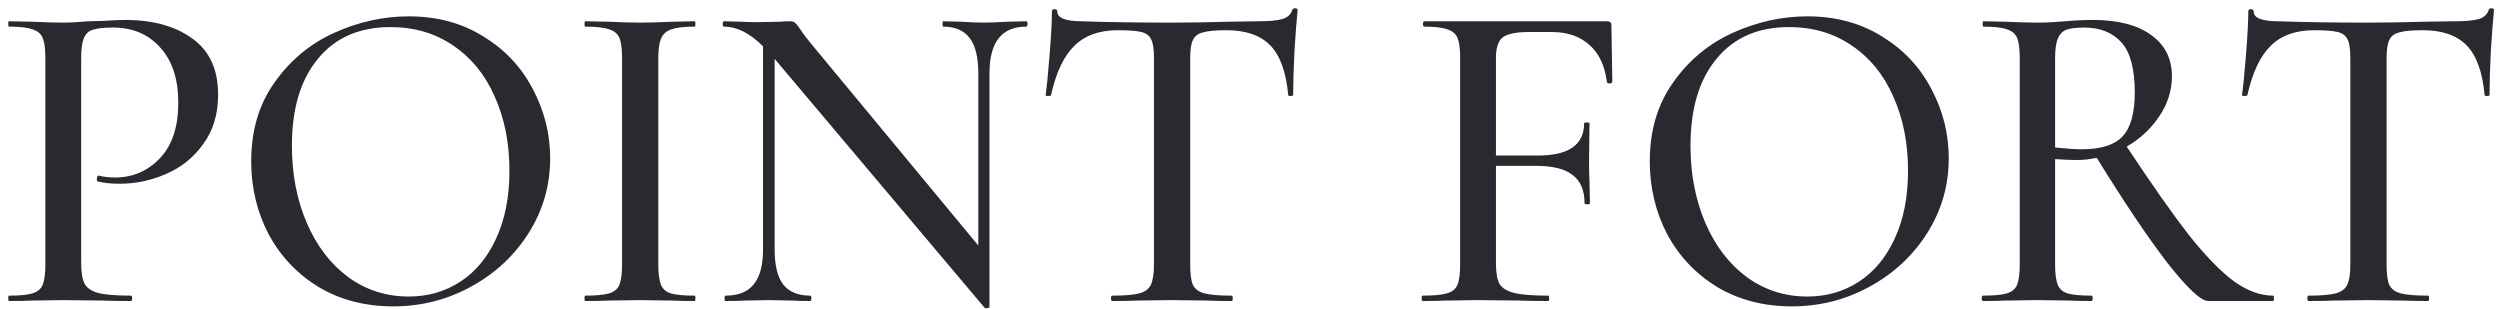 <svg width="299" height="37" viewBox="0 0 299 37" fill="none" xmlns="http://www.w3.org/2000/svg">
<path d="M9.706 31.45C9.706 32.592 9.849 33.431 10.134 33.966C10.42 34.465 10.955 34.822 11.74 35.036C12.561 35.251 13.863 35.358 15.648 35.358C15.755 35.358 15.808 35.465 15.808 35.679C15.808 35.893 15.755 36 15.648 36C14.184 36 13.043 35.982 12.222 35.947L7.565 35.893L3.871 35.947C3.193 35.982 2.265 36 1.088 36C1.016 36 0.981 35.893 0.981 35.679C0.981 35.465 1.016 35.358 1.088 35.358C2.372 35.358 3.3 35.268 3.871 35.09C4.478 34.912 4.888 34.572 5.102 34.073C5.316 33.538 5.424 32.735 5.424 31.664V6.88C5.424 5.809 5.316 5.024 5.102 4.525C4.888 4.025 4.478 3.686 3.871 3.508C3.3 3.294 2.372 3.186 1.088 3.186C1.016 3.186 0.981 3.079 0.981 2.865C0.981 2.651 1.016 2.544 1.088 2.544L3.871 2.598C5.37 2.669 6.583 2.705 7.511 2.705C8.368 2.705 9.385 2.651 10.562 2.544C10.991 2.544 11.651 2.526 12.543 2.491C13.471 2.419 14.274 2.384 14.952 2.384C18.306 2.384 21.001 3.133 23.035 4.632C25.069 6.095 26.086 8.325 26.086 11.323C26.086 13.643 25.497 15.605 24.319 17.211C23.177 18.817 21.697 20.012 19.877 20.798C18.092 21.583 16.236 21.975 14.309 21.975C13.274 21.975 12.418 21.886 11.74 21.708C11.633 21.708 11.579 21.618 11.579 21.44C11.579 21.333 11.597 21.226 11.633 21.119C11.704 21.012 11.776 20.976 11.847 21.012C12.418 21.154 13.06 21.226 13.774 21.226C15.88 21.226 17.664 20.459 19.127 18.924C20.59 17.39 21.322 15.177 21.322 12.287C21.322 9.467 20.608 7.273 19.181 5.702C17.753 4.096 15.862 3.294 13.507 3.294C12.436 3.294 11.633 3.383 11.098 3.561C10.598 3.704 10.241 4.043 10.027 4.578C9.813 5.078 9.706 5.881 9.706 6.987V31.45ZM47.01 36.642C43.692 36.642 40.73 35.875 38.125 34.341C35.555 32.77 33.557 30.665 32.129 28.024C30.738 25.348 30.042 22.439 30.042 19.299C30.042 15.623 30.97 12.483 32.825 9.878C34.681 7.237 37.054 5.256 39.945 3.936C42.871 2.615 45.851 1.955 48.884 1.955C52.274 1.955 55.254 2.758 57.823 4.364C60.393 5.934 62.355 8.022 63.712 10.627C65.103 13.232 65.799 15.998 65.799 18.924C65.799 22.172 64.943 25.151 63.23 27.863C61.517 30.576 59.215 32.717 56.325 34.287C53.47 35.857 50.365 36.642 47.01 36.642ZM48.884 35.465C51.168 35.465 53.22 34.876 55.04 33.698C56.86 32.521 58.287 30.808 59.322 28.559C60.393 26.276 60.928 23.563 60.928 20.423C60.928 17.104 60.339 14.142 59.162 11.537C58.02 8.932 56.36 6.898 54.183 5.435C52.042 3.972 49.544 3.24 46.689 3.24C42.978 3.24 40.087 4.507 38.017 7.041C35.948 9.539 34.913 13 34.913 17.425C34.913 20.816 35.502 23.884 36.679 26.632C37.857 29.38 39.498 31.539 41.604 33.109C43.745 34.68 46.172 35.465 48.884 35.465ZM78.733 31.664C78.733 32.735 78.84 33.538 79.055 34.073C79.269 34.572 79.661 34.912 80.232 35.09C80.839 35.268 81.784 35.358 83.069 35.358C83.141 35.358 83.176 35.465 83.176 35.679C83.176 35.893 83.141 36 83.069 36C81.927 36 81.035 35.982 80.393 35.947L76.539 35.893L72.792 35.947C72.114 35.982 71.186 36 70.008 36C69.937 36 69.901 35.893 69.901 35.679C69.901 35.465 69.937 35.358 70.008 35.358C71.293 35.358 72.238 35.268 72.845 35.09C73.452 34.912 73.862 34.572 74.076 34.073C74.29 33.538 74.397 32.735 74.397 31.664V6.88C74.397 5.809 74.29 5.024 74.076 4.525C73.862 4.025 73.452 3.686 72.845 3.508C72.238 3.294 71.293 3.186 70.008 3.186C69.937 3.186 69.901 3.079 69.901 2.865C69.901 2.651 69.937 2.544 70.008 2.544L72.792 2.598C74.362 2.669 75.611 2.705 76.539 2.705C77.573 2.705 78.876 2.669 80.446 2.598L83.069 2.544C83.141 2.544 83.176 2.651 83.176 2.865C83.176 3.079 83.141 3.186 83.069 3.186C81.82 3.186 80.892 3.294 80.286 3.508C79.679 3.722 79.269 4.096 79.055 4.632C78.84 5.131 78.733 5.916 78.733 6.987V31.664ZM122.732 2.544C122.839 2.544 122.893 2.651 122.893 2.865C122.893 3.079 122.839 3.186 122.732 3.186C119.806 3.186 118.343 5.042 118.343 8.754V36.696C118.343 36.767 118.254 36.821 118.075 36.856C117.933 36.892 117.826 36.874 117.754 36.803L92.649 7.041V29.844C92.649 31.735 92.988 33.127 93.666 34.019C94.38 34.912 95.45 35.358 96.878 35.358C96.985 35.358 97.038 35.465 97.038 35.679C97.038 35.893 96.985 36 96.878 36C95.95 36 95.236 35.982 94.737 35.947L92.007 35.893L89.116 35.947C88.581 35.982 87.796 36 86.761 36C86.689 36 86.654 35.893 86.654 35.679C86.654 35.465 86.689 35.358 86.761 35.358C88.295 35.358 89.419 34.912 90.133 34.019C90.882 33.127 91.257 31.735 91.257 29.844V5.542C89.687 3.972 88.135 3.186 86.6 3.186C86.493 3.186 86.439 3.079 86.439 2.865C86.439 2.651 86.493 2.544 86.6 2.544L88.688 2.598C89.116 2.633 89.723 2.651 90.508 2.651L93.291 2.598C93.612 2.562 94.023 2.544 94.522 2.544C94.808 2.544 95.004 2.615 95.111 2.758C95.254 2.865 95.468 3.133 95.754 3.561C96.075 4.061 96.521 4.65 97.092 5.328L117.005 29.362V8.754C117.005 6.862 116.666 5.47 115.988 4.578C115.31 3.65 114.257 3.186 112.829 3.186C112.758 3.186 112.722 3.079 112.722 2.865C112.722 2.651 112.758 2.544 112.829 2.544L114.971 2.598C116.041 2.669 116.951 2.705 117.701 2.705C118.343 2.705 119.271 2.669 120.484 2.598L122.732 2.544ZM133.677 3.615C131.465 3.615 129.734 4.239 128.485 5.488C127.236 6.702 126.308 8.664 125.702 11.377C125.666 11.448 125.541 11.483 125.327 11.483C125.148 11.483 125.059 11.448 125.059 11.377C125.202 10.342 125.363 8.7 125.541 6.452C125.719 4.204 125.809 2.508 125.809 1.366C125.809 1.188 125.916 1.099 126.13 1.099C126.344 1.099 126.451 1.188 126.451 1.366C126.451 2.152 127.432 2.544 129.395 2.544C132.428 2.651 136.015 2.705 140.155 2.705C142.26 2.705 144.49 2.669 146.846 2.598L150.486 2.544C151.806 2.544 152.77 2.455 153.376 2.276C153.983 2.098 154.376 1.741 154.554 1.206C154.59 1.063 154.697 0.992 154.875 0.992C155.089 0.992 155.196 1.063 155.196 1.206C155.089 2.205 154.964 3.811 154.822 6.024C154.715 8.236 154.661 10.02 154.661 11.377C154.661 11.448 154.554 11.483 154.34 11.483C154.161 11.483 154.072 11.448 154.072 11.377C153.822 8.629 153.109 6.648 151.931 5.435C150.753 4.221 149.005 3.615 146.685 3.615C145.365 3.615 144.419 3.704 143.848 3.882C143.277 4.025 142.885 4.328 142.67 4.792C142.456 5.221 142.349 5.952 142.349 6.987V31.664C142.349 32.77 142.456 33.573 142.67 34.073C142.92 34.572 143.384 34.912 144.062 35.09C144.74 35.268 145.829 35.358 147.327 35.358C147.399 35.358 147.435 35.465 147.435 35.679C147.435 35.893 147.399 36 147.327 36C146.078 36 145.097 35.982 144.383 35.947L140.155 35.893L136.033 35.947C135.319 35.982 134.32 36 133.035 36C132.928 36 132.875 35.893 132.875 35.679C132.875 35.465 132.928 35.358 133.035 35.358C134.498 35.358 135.569 35.268 136.247 35.09C136.925 34.912 137.389 34.572 137.639 34.073C137.888 33.538 138.013 32.735 138.013 31.664V6.88C138.013 5.881 137.906 5.167 137.692 4.739C137.478 4.275 137.086 3.972 136.515 3.829C135.944 3.686 134.998 3.615 133.677 3.615ZM192.833 9.771C192.833 9.878 192.725 9.949 192.511 9.985C192.333 9.985 192.226 9.931 192.19 9.824C191.94 7.861 191.244 6.38 190.103 5.381C188.961 4.346 187.462 3.829 185.606 3.829H182.876C181.342 3.829 180.289 4.043 179.718 4.471C179.183 4.899 178.915 5.72 178.915 6.934V18.603H183.84C185.767 18.603 187.176 18.282 188.068 17.639C188.996 16.997 189.46 16.034 189.46 14.749C189.46 14.678 189.567 14.642 189.781 14.642C189.995 14.642 190.103 14.678 190.103 14.749L190.049 19.245C190.049 20.316 190.067 21.119 190.103 21.654L190.156 24.331C190.156 24.402 190.049 24.438 189.835 24.438C189.621 24.438 189.514 24.402 189.514 24.331C189.514 22.796 189.05 21.672 188.122 20.958C187.194 20.209 185.713 19.834 183.679 19.834H178.915V31.45C178.915 32.592 179.058 33.431 179.343 33.966C179.664 34.465 180.253 34.822 181.11 35.036C181.966 35.251 183.322 35.358 185.178 35.358C185.249 35.358 185.285 35.465 185.285 35.679C185.285 35.893 185.249 36 185.178 36C183.715 36 182.573 35.982 181.752 35.947L176.72 35.893L172.973 35.947C172.295 35.982 171.349 36 170.136 36C170.065 36 170.029 35.893 170.029 35.679C170.029 35.465 170.065 35.358 170.136 35.358C171.456 35.358 172.42 35.268 173.027 35.09C173.669 34.912 174.097 34.572 174.311 34.073C174.525 33.538 174.633 32.735 174.633 31.664V6.88C174.633 5.809 174.525 5.024 174.311 4.525C174.097 4.025 173.687 3.686 173.08 3.508C172.509 3.294 171.599 3.186 170.35 3.186C170.243 3.186 170.19 3.079 170.19 2.865C170.19 2.651 170.243 2.544 170.35 2.544H192.19C192.547 2.544 192.725 2.705 192.725 3.026L192.833 9.771ZM214.281 36.642C210.963 36.642 208.001 35.875 205.396 34.341C202.826 32.77 200.828 30.665 199.4 28.024C198.009 25.348 197.313 22.439 197.313 19.299C197.313 15.623 198.241 12.483 200.096 9.878C201.952 7.237 204.325 5.256 207.216 3.936C210.142 2.615 213.122 1.955 216.155 1.955C219.545 1.955 222.525 2.758 225.094 4.364C227.664 5.934 229.627 8.022 230.983 10.627C232.374 13.232 233.07 15.998 233.07 18.924C233.07 22.172 232.214 25.151 230.501 27.863C228.788 30.576 226.486 32.717 223.596 34.287C220.741 35.857 217.636 36.642 214.281 36.642ZM216.155 35.465C218.439 35.465 220.491 34.876 222.311 33.698C224.131 32.521 225.558 30.808 226.593 28.559C227.664 26.276 228.199 23.563 228.199 20.423C228.199 17.104 227.61 14.142 226.433 11.537C225.291 8.932 223.631 6.898 221.454 5.435C219.313 3.972 216.815 3.24 213.96 3.24C210.249 3.24 207.358 4.507 205.289 7.041C203.219 9.539 202.184 13 202.184 17.425C202.184 20.816 202.773 23.884 203.95 26.632C205.128 29.38 206.77 31.539 208.875 33.109C211.016 34.68 213.443 35.465 216.155 35.465ZM271.859 35.358C271.93 35.358 271.966 35.465 271.966 35.679C271.966 35.893 271.93 36 271.859 36H264.097C263.241 36 261.617 34.483 259.226 31.45C256.871 28.381 254.052 24.188 250.768 18.871C249.948 19.049 249.163 19.138 248.413 19.138C247.735 19.138 246.861 19.102 245.79 19.031V31.664C245.79 32.735 245.897 33.538 246.111 34.073C246.326 34.572 246.718 34.912 247.289 35.09C247.896 35.268 248.841 35.358 250.126 35.358C250.233 35.358 250.287 35.465 250.287 35.679C250.287 35.893 250.233 36 250.126 36C249.02 36 248.146 35.982 247.503 35.947L243.649 35.893L239.902 35.947C239.224 35.982 238.314 36 237.172 36C237.065 36 237.011 35.893 237.011 35.679C237.011 35.465 237.065 35.358 237.172 35.358C238.457 35.358 239.402 35.268 240.009 35.09C240.616 34.912 241.026 34.572 241.24 34.073C241.454 33.538 241.561 32.735 241.561 31.664V6.88C241.561 5.809 241.454 5.024 241.24 4.525C241.026 4.025 240.616 3.686 240.009 3.508C239.438 3.294 238.51 3.186 237.226 3.186C237.154 3.186 237.118 3.079 237.118 2.865C237.118 2.651 237.154 2.544 237.226 2.544L239.902 2.598C241.472 2.669 242.721 2.705 243.649 2.705C244.291 2.705 244.898 2.687 245.469 2.651C246.04 2.615 246.54 2.58 246.968 2.544C248.146 2.437 249.252 2.384 250.287 2.384C253.32 2.384 255.657 2.99 257.299 4.204C258.941 5.381 259.761 7.023 259.761 9.128C259.761 10.806 259.262 12.393 258.263 13.892C257.263 15.391 255.961 16.605 254.355 17.532C257.353 22.064 259.851 25.615 261.849 28.185C263.883 30.718 265.685 32.556 267.256 33.698C268.826 34.804 270.36 35.358 271.859 35.358ZM245.79 17.639C247.146 17.782 248.199 17.854 248.948 17.854C251.232 17.854 252.856 17.354 253.82 16.355C254.819 15.32 255.318 13.553 255.318 11.055C255.318 8.236 254.783 6.238 253.713 5.06C252.642 3.882 251.161 3.294 249.27 3.294C248.342 3.294 247.628 3.383 247.128 3.561C246.665 3.74 246.326 4.096 246.111 4.632C245.897 5.131 245.79 5.916 245.79 6.987V17.639ZM276.764 3.615C274.552 3.615 272.821 4.239 271.572 5.488C270.323 6.702 269.395 8.664 268.788 11.377C268.753 11.448 268.628 11.483 268.414 11.483C268.235 11.483 268.146 11.448 268.146 11.377C268.289 10.342 268.449 8.7 268.628 6.452C268.806 4.204 268.895 2.508 268.895 1.366C268.895 1.188 269.002 1.099 269.216 1.099C269.431 1.099 269.538 1.188 269.538 1.366C269.538 2.152 270.519 2.544 272.482 2.544C275.515 2.651 279.102 2.705 283.241 2.705C285.347 2.705 287.577 2.669 289.932 2.598L293.572 2.544C294.893 2.544 295.856 2.455 296.463 2.276C297.07 2.098 297.462 1.741 297.641 1.206C297.676 1.063 297.783 0.992 297.962 0.992C298.176 0.992 298.283 1.063 298.283 1.206C298.176 2.205 298.051 3.811 297.908 6.024C297.801 8.236 297.748 10.02 297.748 11.377C297.748 11.448 297.641 11.483 297.426 11.483C297.248 11.483 297.159 11.448 297.159 11.377C296.909 8.629 296.195 6.648 295.018 5.435C293.84 4.221 292.091 3.615 289.772 3.615C288.451 3.615 287.506 3.704 286.935 3.882C286.364 4.025 285.971 4.328 285.757 4.792C285.543 5.221 285.436 5.952 285.436 6.987V31.664C285.436 32.77 285.543 33.573 285.757 34.073C286.007 34.572 286.471 34.912 287.149 35.09C287.827 35.268 288.915 35.358 290.414 35.358C290.485 35.358 290.521 35.465 290.521 35.679C290.521 35.893 290.485 36 290.414 36C289.165 36 288.184 35.982 287.47 35.947L283.241 35.893L279.119 35.947C278.406 35.982 277.406 36 276.122 36C276.015 36 275.961 35.893 275.961 35.679C275.961 35.465 276.015 35.358 276.122 35.358C277.585 35.358 278.655 35.268 279.334 35.09C280.012 34.912 280.475 34.572 280.725 34.073C280.975 33.538 281.1 32.735 281.1 31.664V6.88C281.1 5.881 280.993 5.167 280.779 4.739C280.565 4.275 280.172 3.972 279.601 3.829C279.03 3.686 278.085 3.615 276.764 3.615Z" fill="#292930"/>
</svg>
